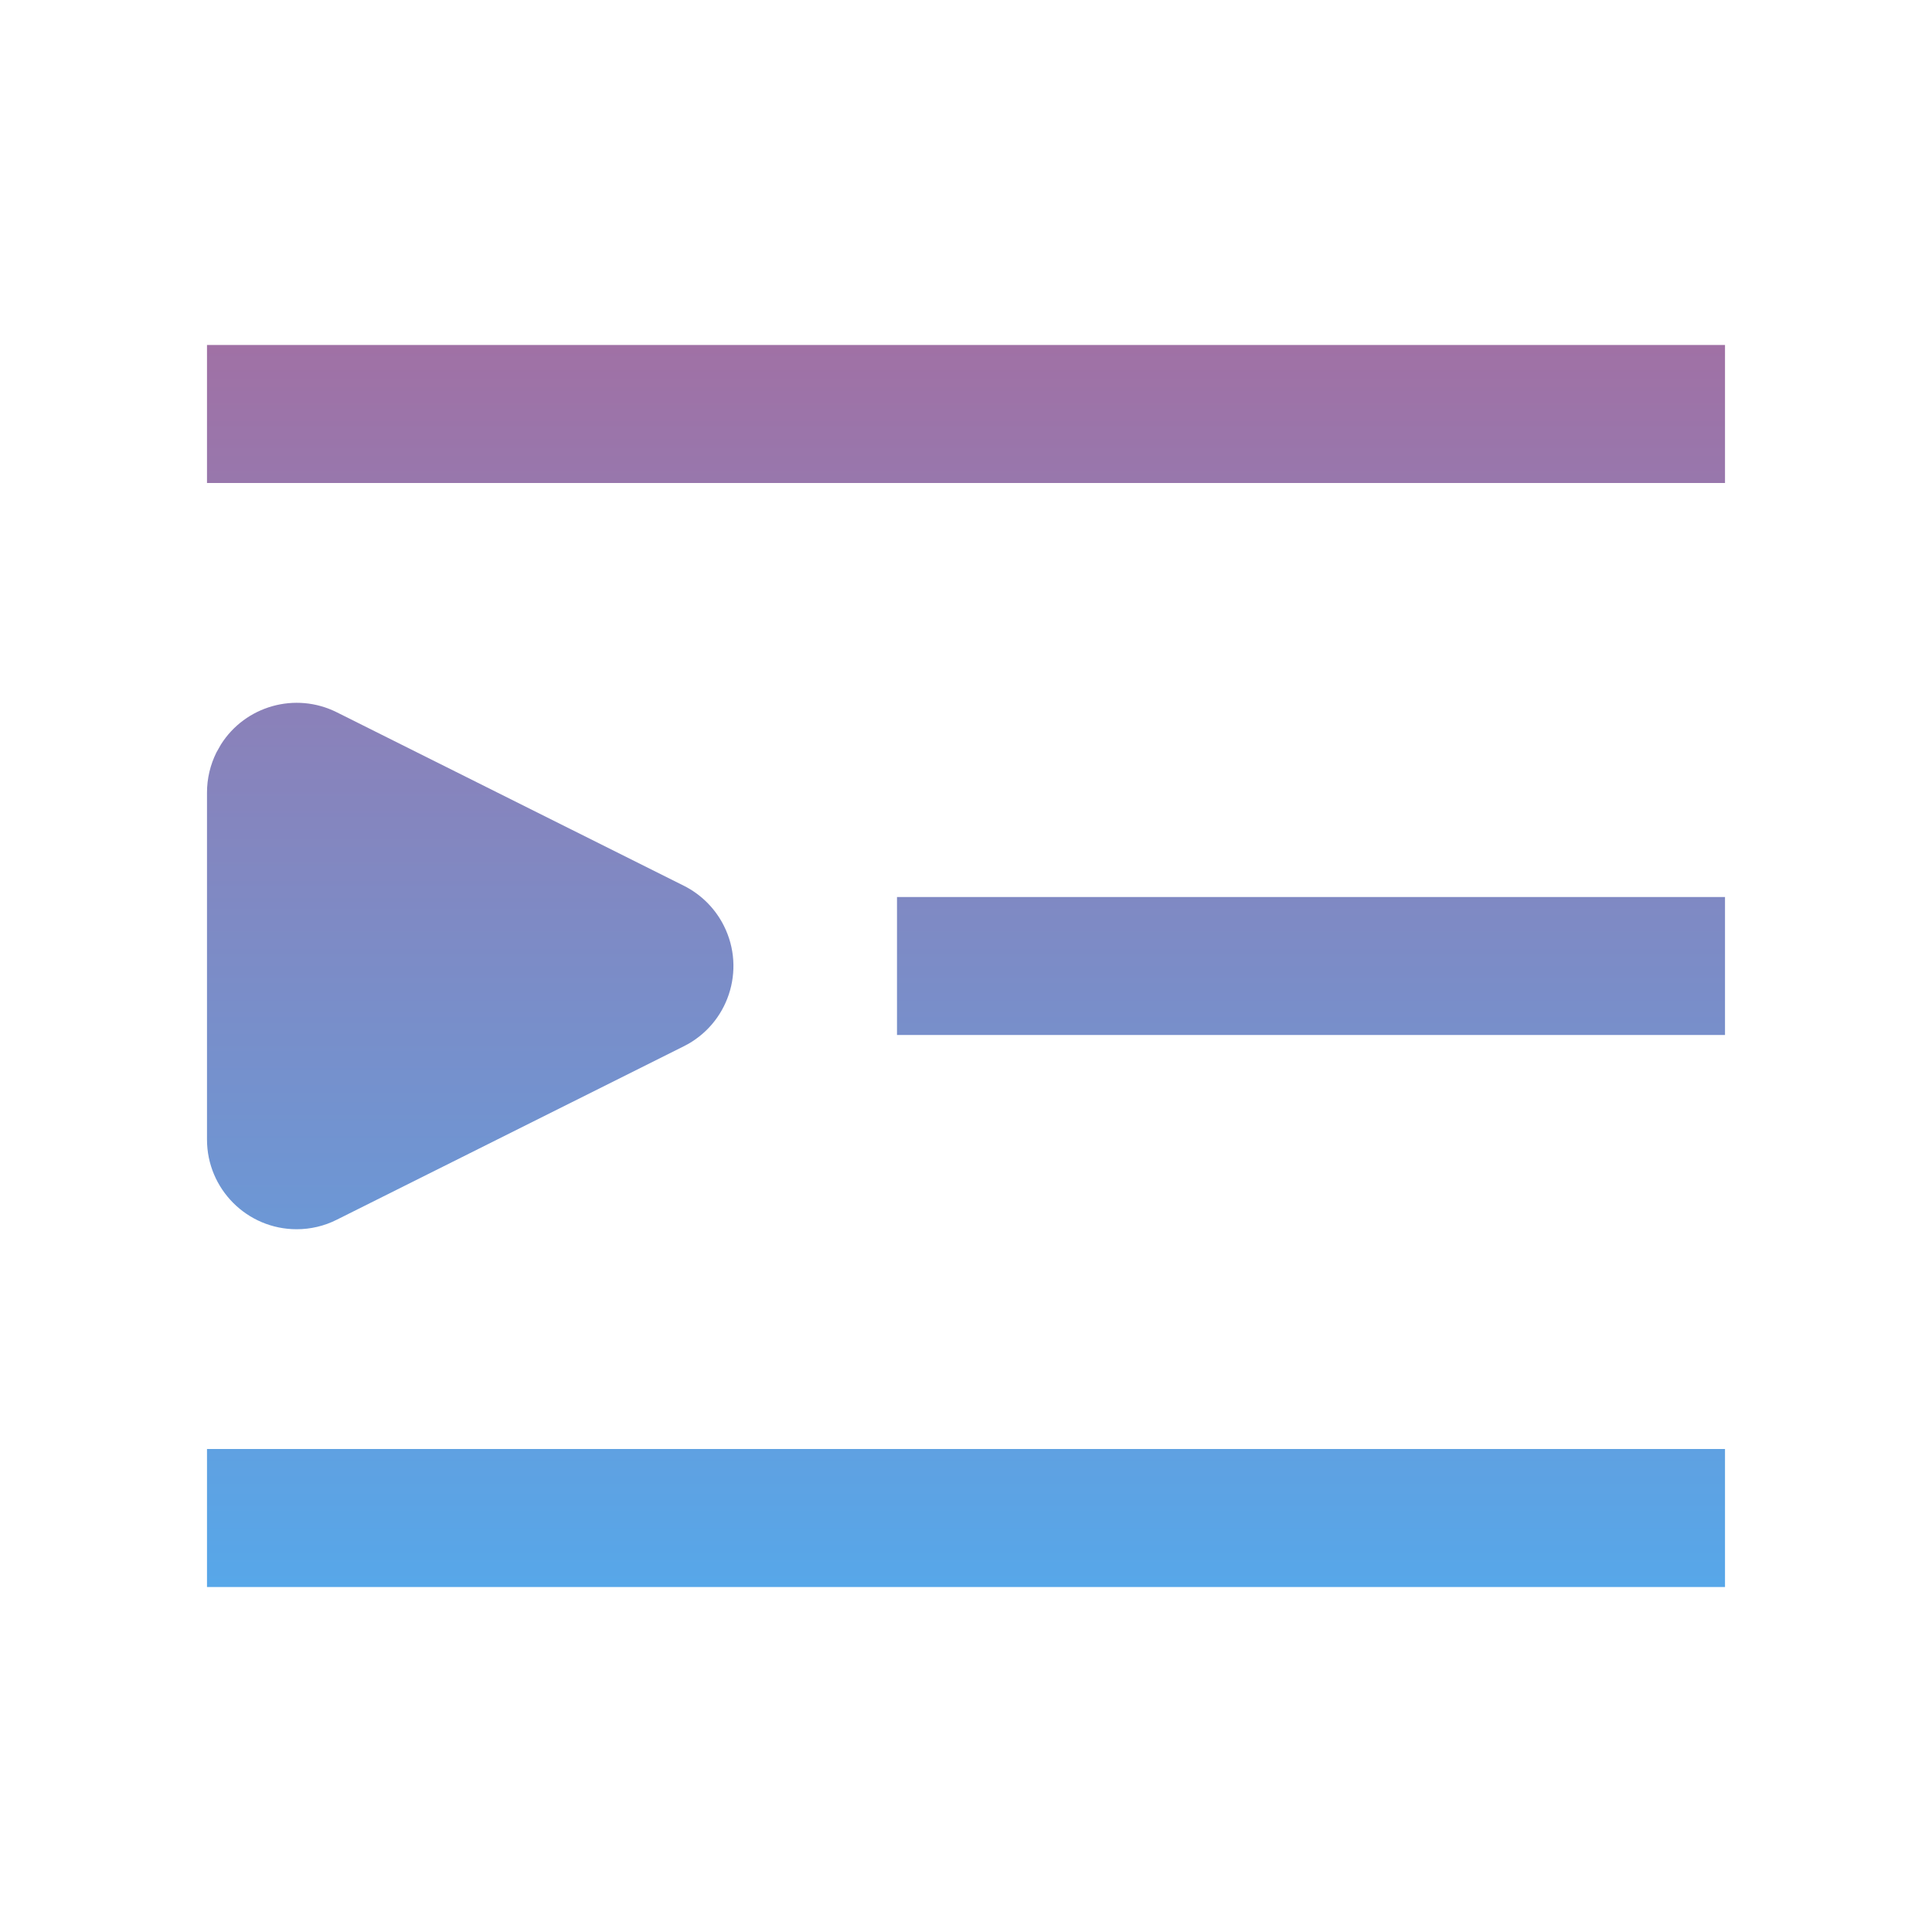 <svg width="28" height="28" viewBox="0 0 28 28" fill="none" xmlns="http://www.w3.org/2000/svg">
<path fill-rule="evenodd" clip-rule="evenodd" d="M25 7V5H3V7H25ZM3 11.485C3 11.284 3.047 11.085 3.137 10.904L3.203 10.788C3.555 10.232 4.279 10.022 4.881 10.323L9.911 12.837C10.162 12.963 10.366 13.167 10.492 13.419C10.813 14.061 10.553 14.842 9.911 15.163L4.881 17.677C4.701 17.768 4.502 17.815 4.3 17.815C3.582 17.815 3 17.233 3 16.515V11.485ZM25 15V13H13V15H25ZM25 21V23H3V21H25Z" fill="url(#paint0_linear_0_1177)"/>
<defs>
<linearGradient id="paint0_linear_0_1177" x1="3" y1="5" x2="3" y2="23" gradientUnits="userSpaceOnUse">
<stop stop-color="#A071A5"/>
<stop offset="1" stop-color="#57A7E9"/>
</linearGradient>
</defs>
</svg>
